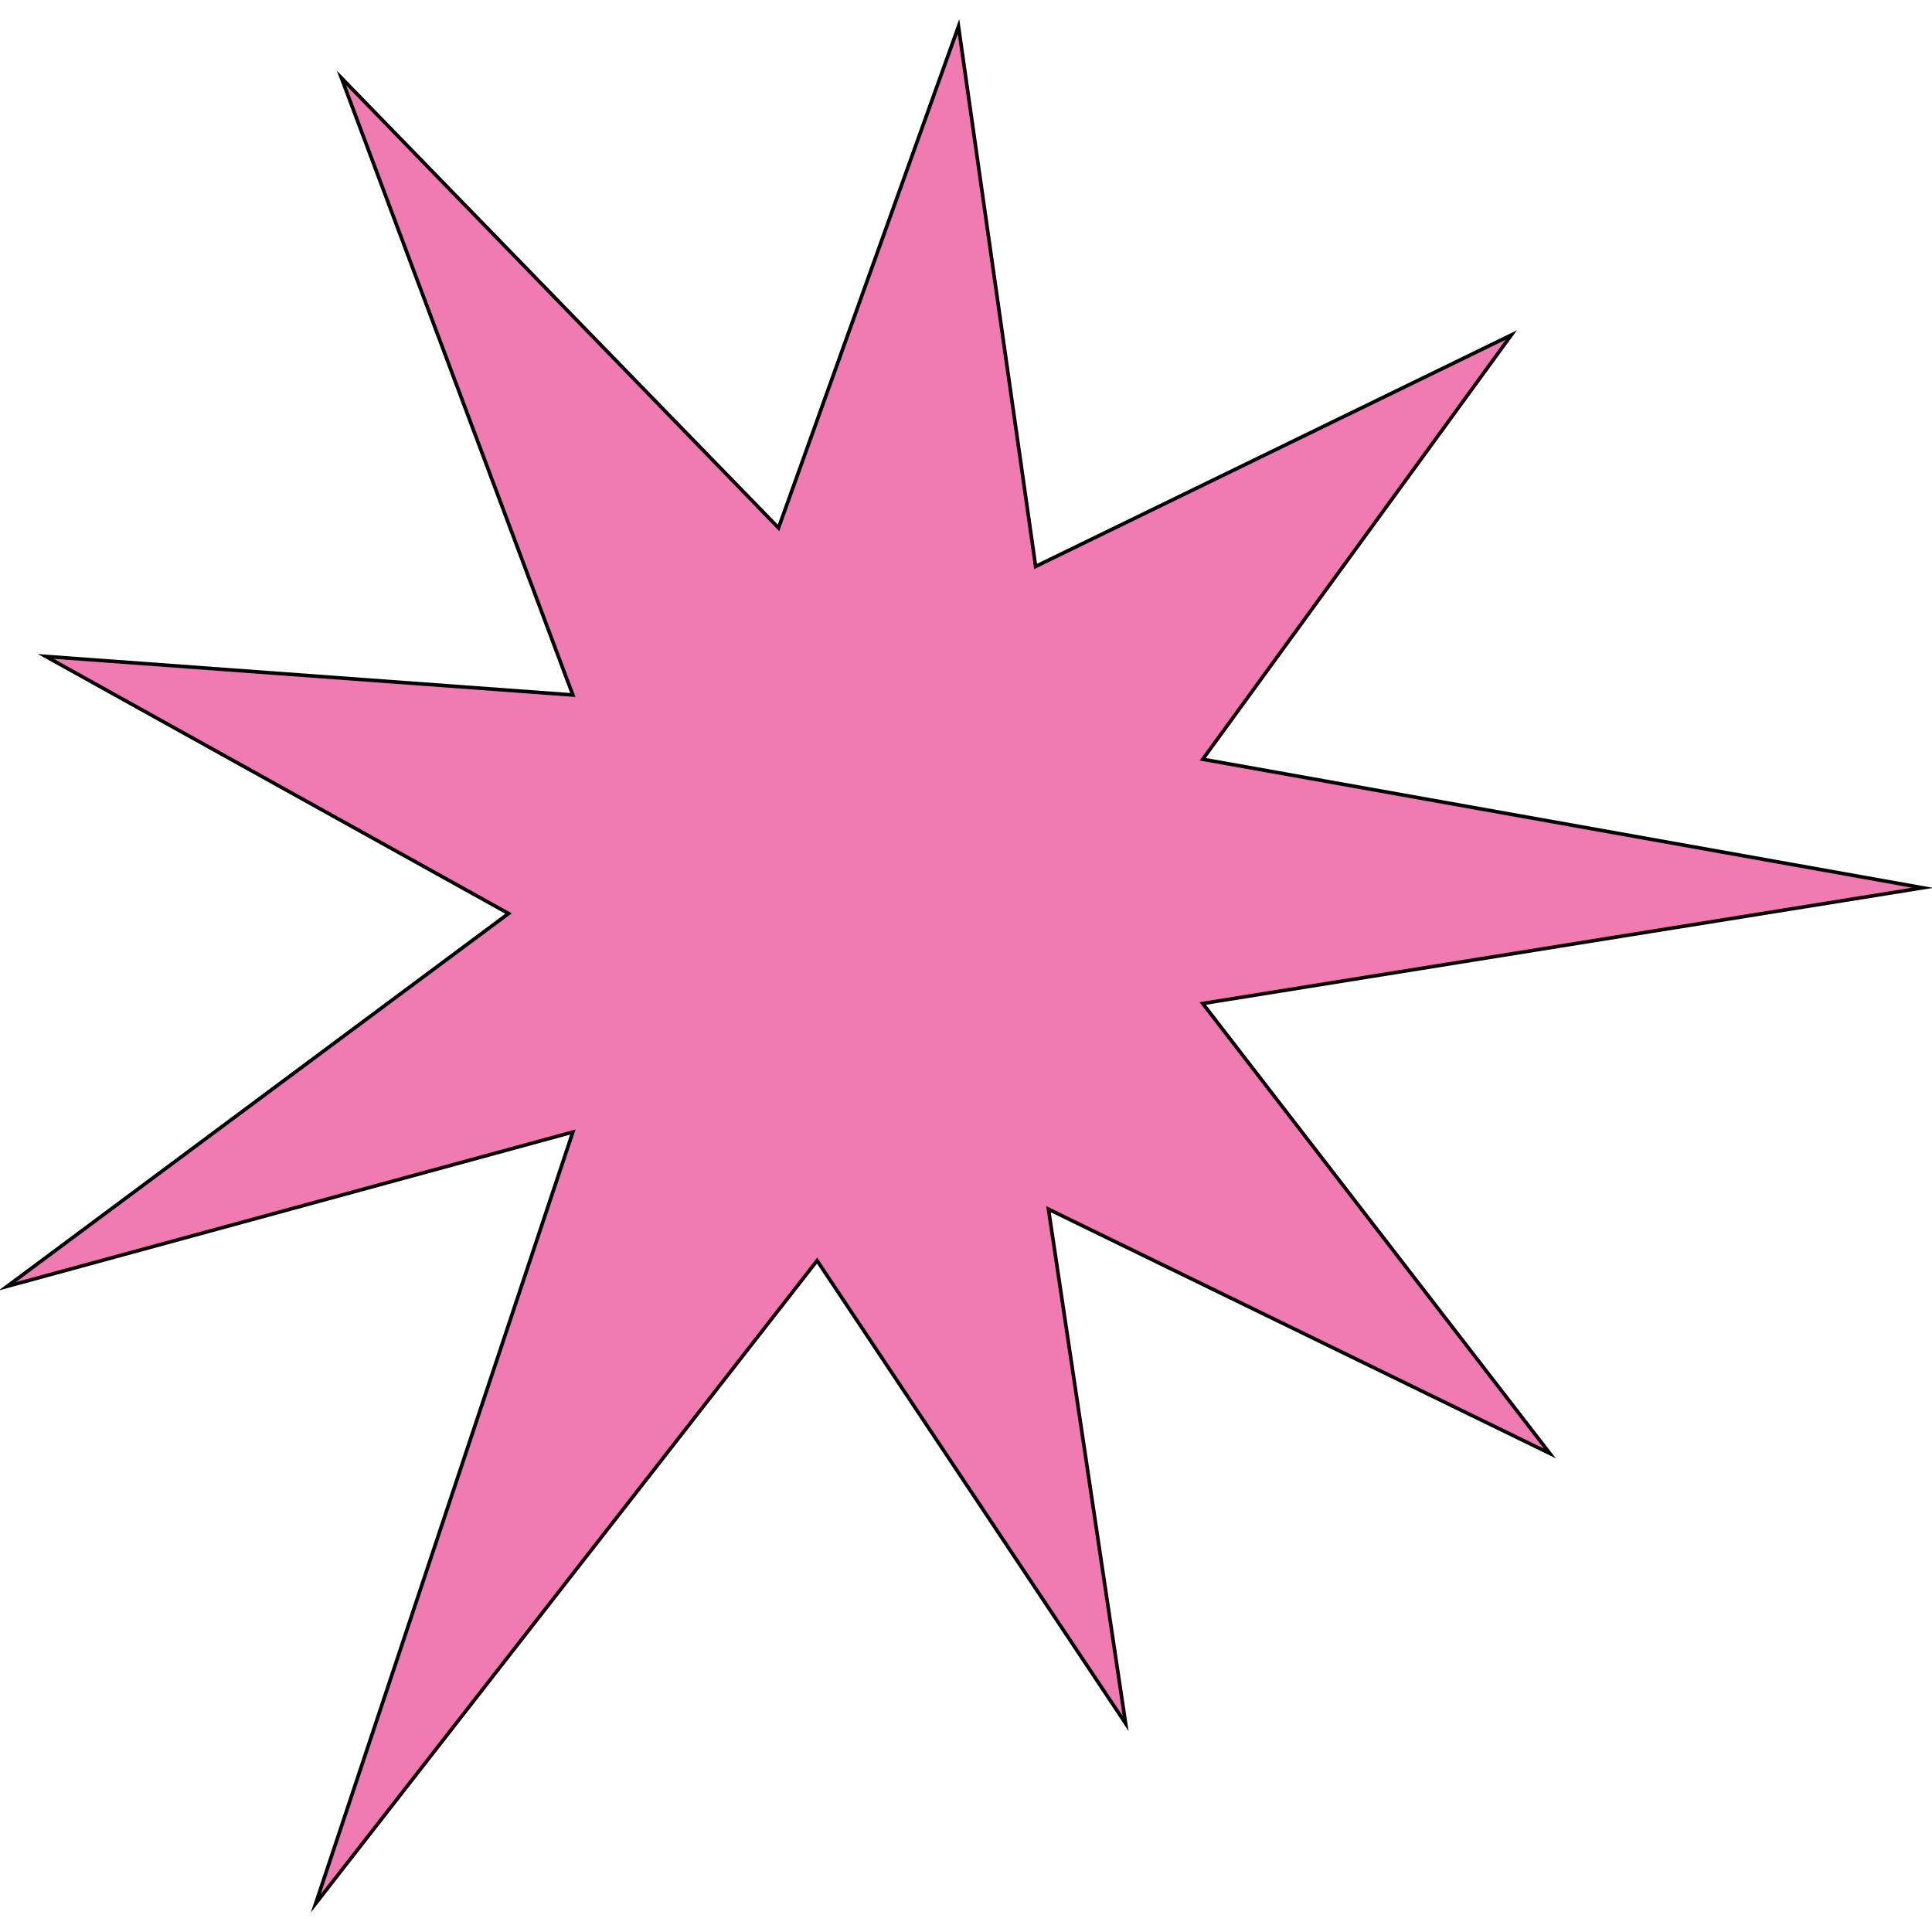 <?xml version="1.0" encoding="utf-8"?>
<!-- Generator: Adobe Illustrator 25.0.0, SVG Export Plug-In . SVG Version: 6.00 Build 0)  -->
<svg version="1.1" id="Layer_1" xmlns="http://www.w3.org/2000/svg" xmlns:xlink="http://www.w3.org/1999/xlink" x="0px" y="0px"
	 viewBox="0 0 540 540" style="enable-background:new 0 0 540 540;" xml:space="preserve">
<style type="text/css">
	.st0{fill:#F07BB0;stroke:#000000;stroke-miterlimit:10;}
</style>
<polygon class="st0" points="217.6,147.54 267.9,7.4 289.46,158.32 422.41,93.64 336.17,212.21 537.39,248.14 336.17,280.48 
	433.19,406.24 293.05,337.97 314.61,481.7 228.38,352.34 88.25,532 160.11,316.41 2.01,359.53 142.14,255.33 12.79,183.47 
	160.11,194.25 95.43,21.78 "/>
</svg>
